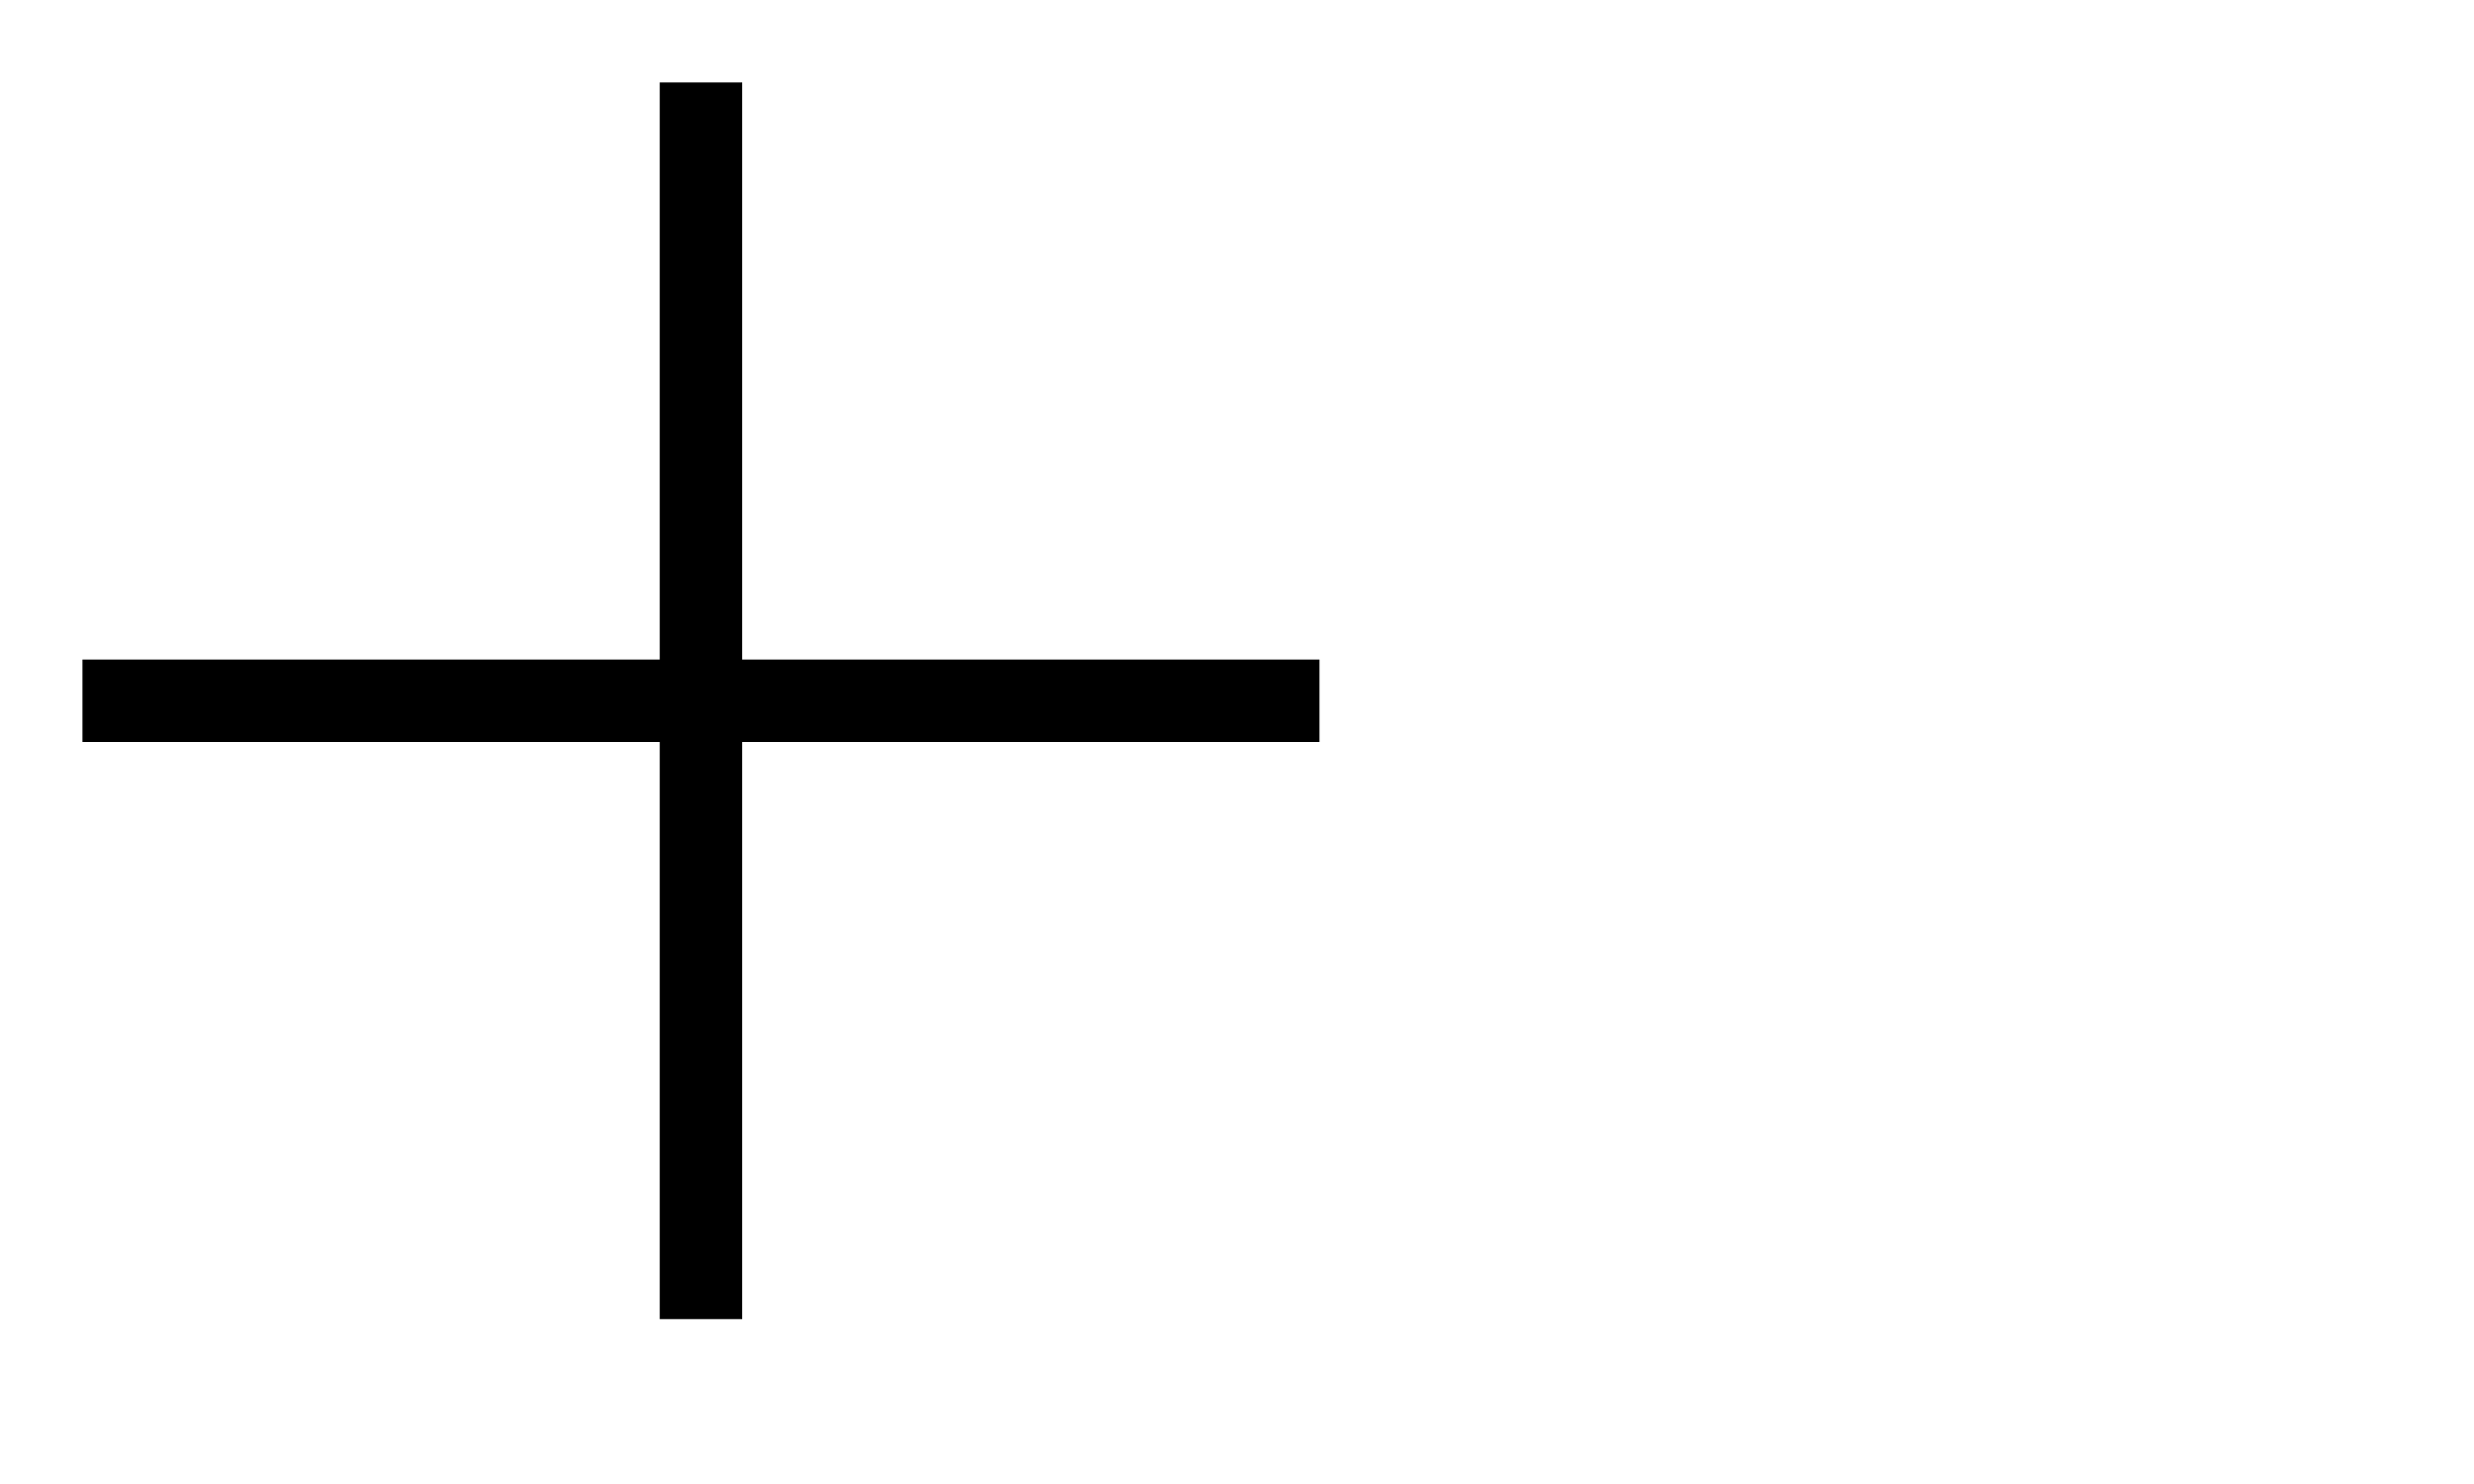 ﻿<?xml version="1.0" encoding="utf-8"?>
<!DOCTYPE svg PUBLIC "-//W3C//DTD SVG 1.1//EN" "http://www.w3.org/Graphics/SVG/1.1/DTD/svg11.dtd">
<svg xmlns="http://www.w3.org/2000/svg" xmlns:xlink="http://www.w3.org/1999/xlink" version="1.1" baseProfile="full" width="30" height="18" viewBox="0 0 30.00 18.00" enable-background="new 0 0 30.00 18.00" xml:space="preserve">
	<path fill="{color}" fill-opacity="1" stroke-linejoin="miter" d="M 1,8L 8,8L 8,1L 9,1L 9,8L 16,8L 16,9L 9,9L 9,16L 8,16L 8,9L 1,9L 1,8 Z "/>
</svg>
